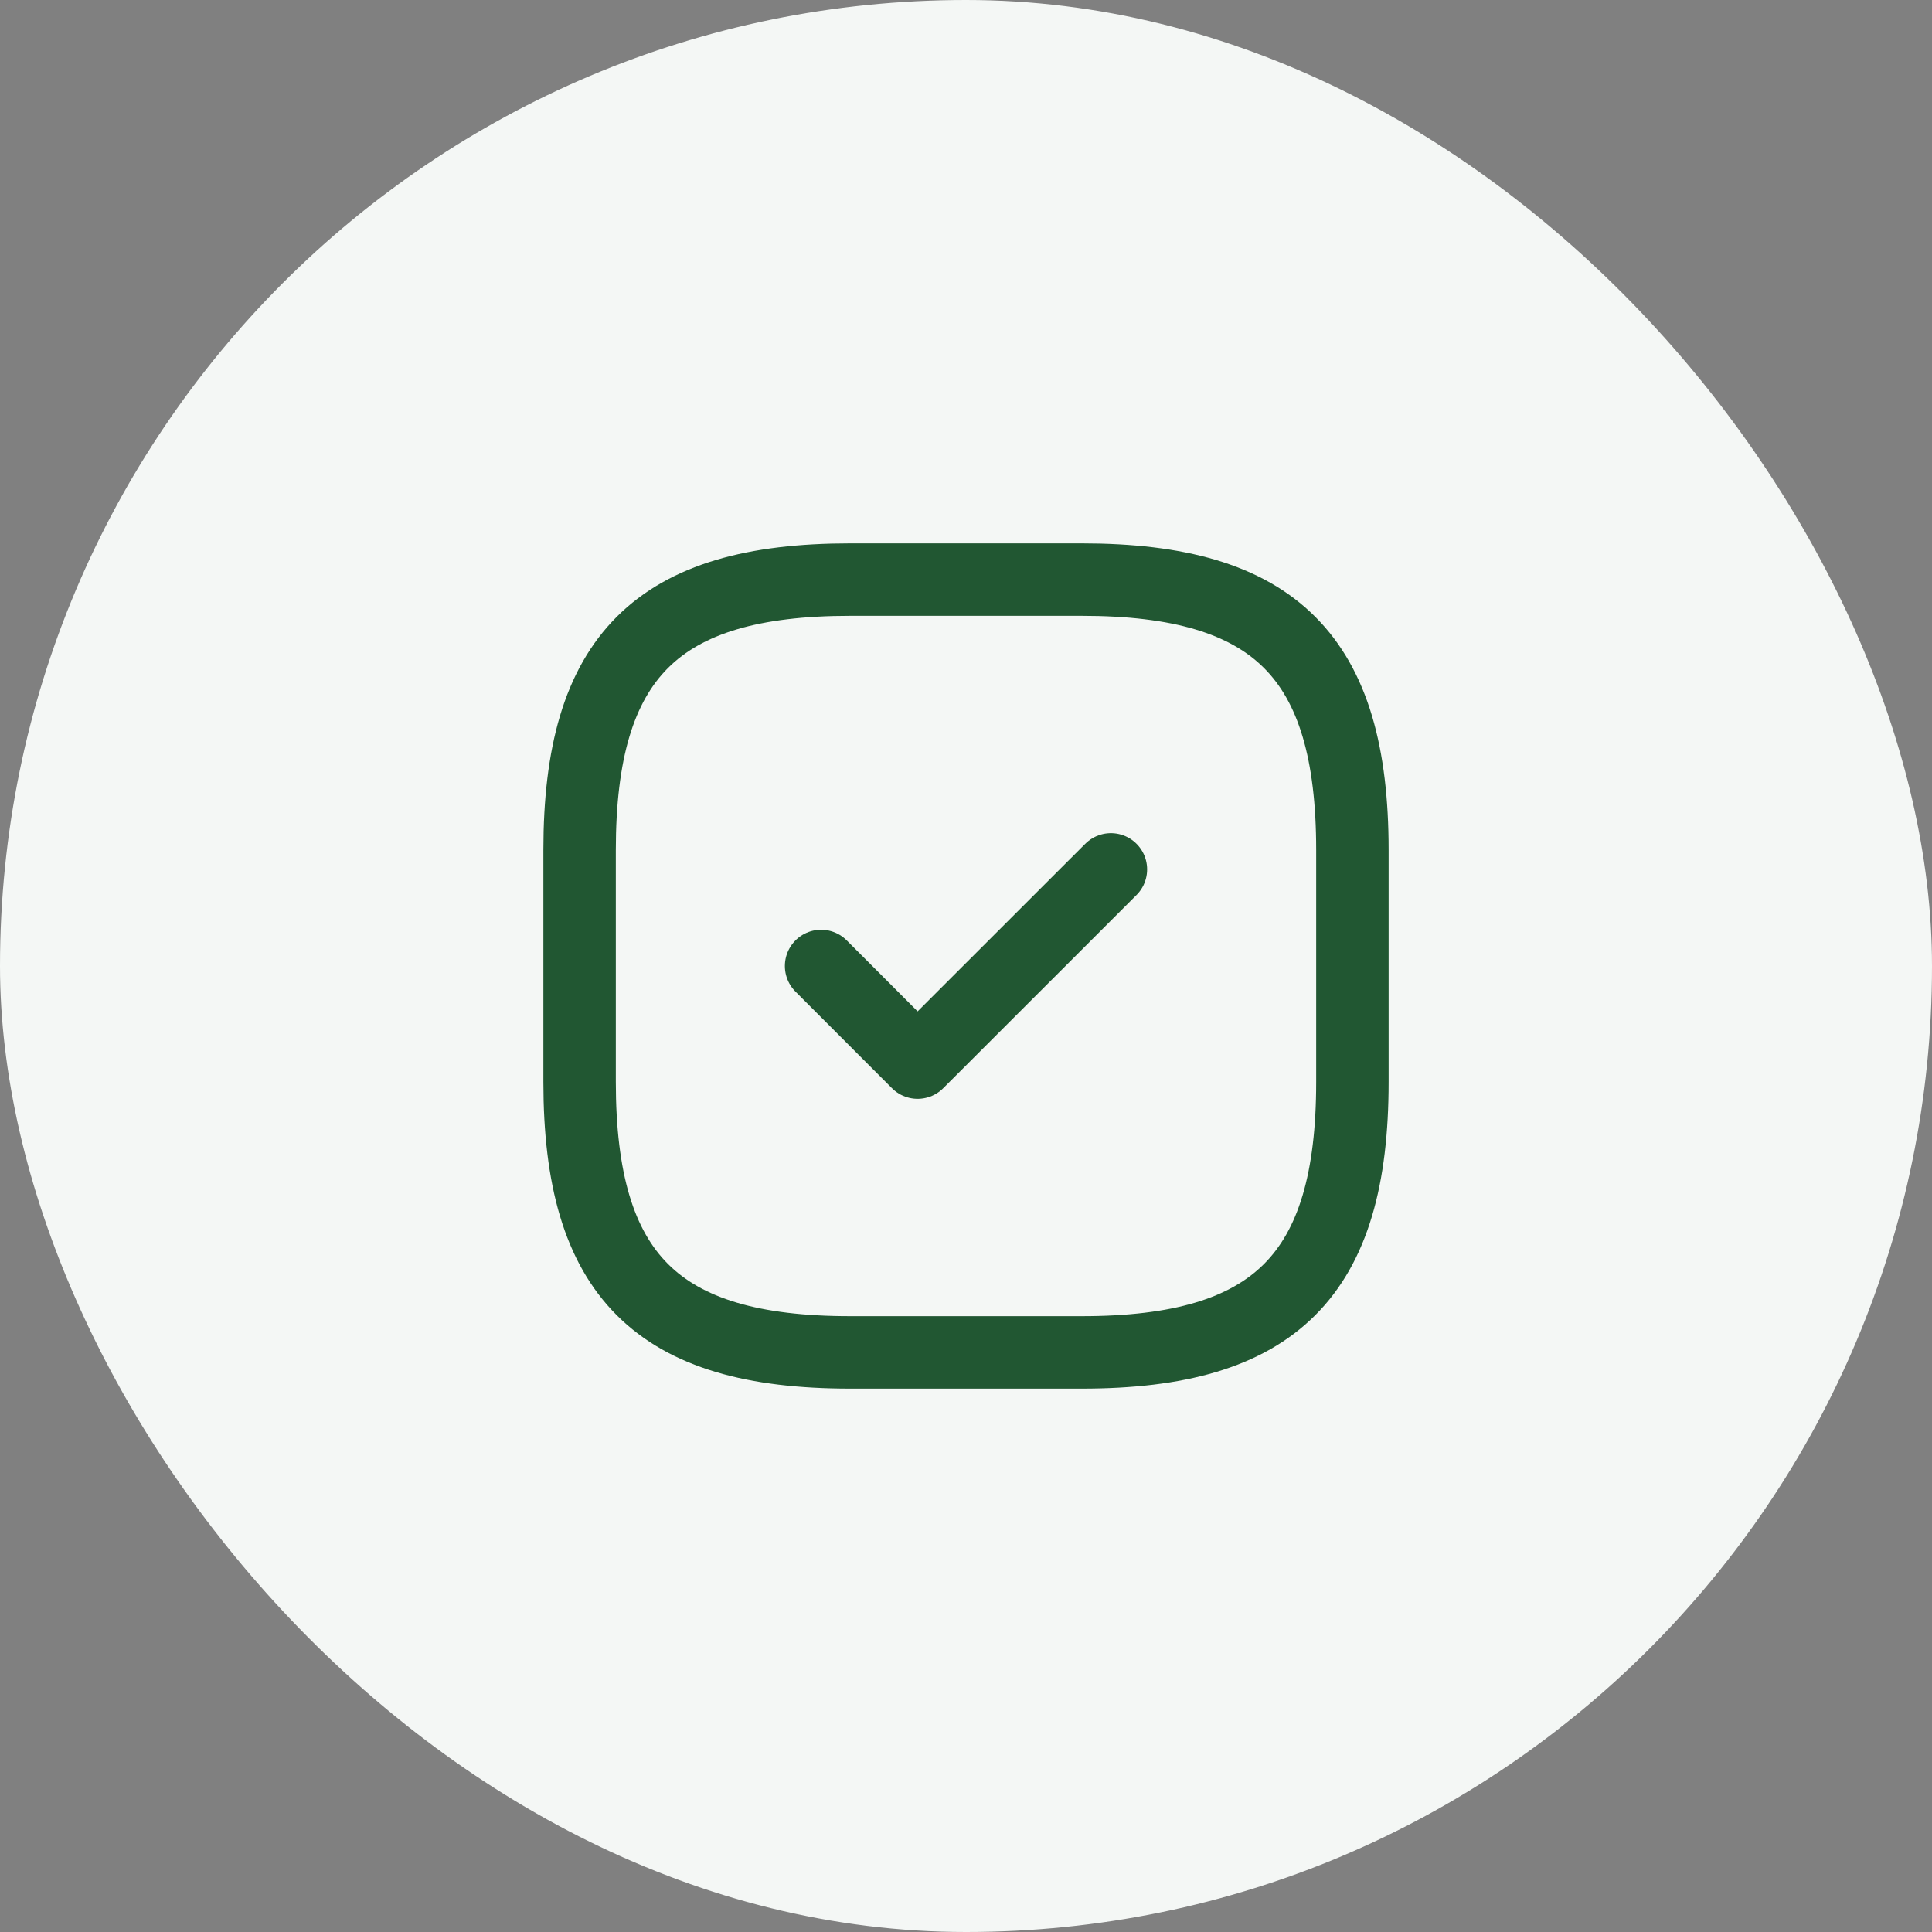 <svg width="40" height="40" viewBox="0 0 40 40" fill="none" xmlns="http://www.w3.org/2000/svg">
<rect x="0" y="0" width="40" height="40" fill="#808080" stroke="none"/>
<rect width="40" height="40" rx="20" fill="#F4F7F5"/>
<path d="M17.6 28H22.4C26.4 28 28 26.4 28 22.4V17.6C28 13.6 26.4 12 22.4 12H17.6C13.6 12 12 13.6 12 17.6V22.4C12 26.4 13.6 28 17.6 28Z" stroke="#215732" stroke-width="1.5" stroke-linecap="round" stroke-linejoin="round"/>
<path d="M17 20L18.998 22L23 18" stroke="#215732" stroke-width="1.5" stroke-linecap="round" stroke-linejoin="round"/>
</svg>
